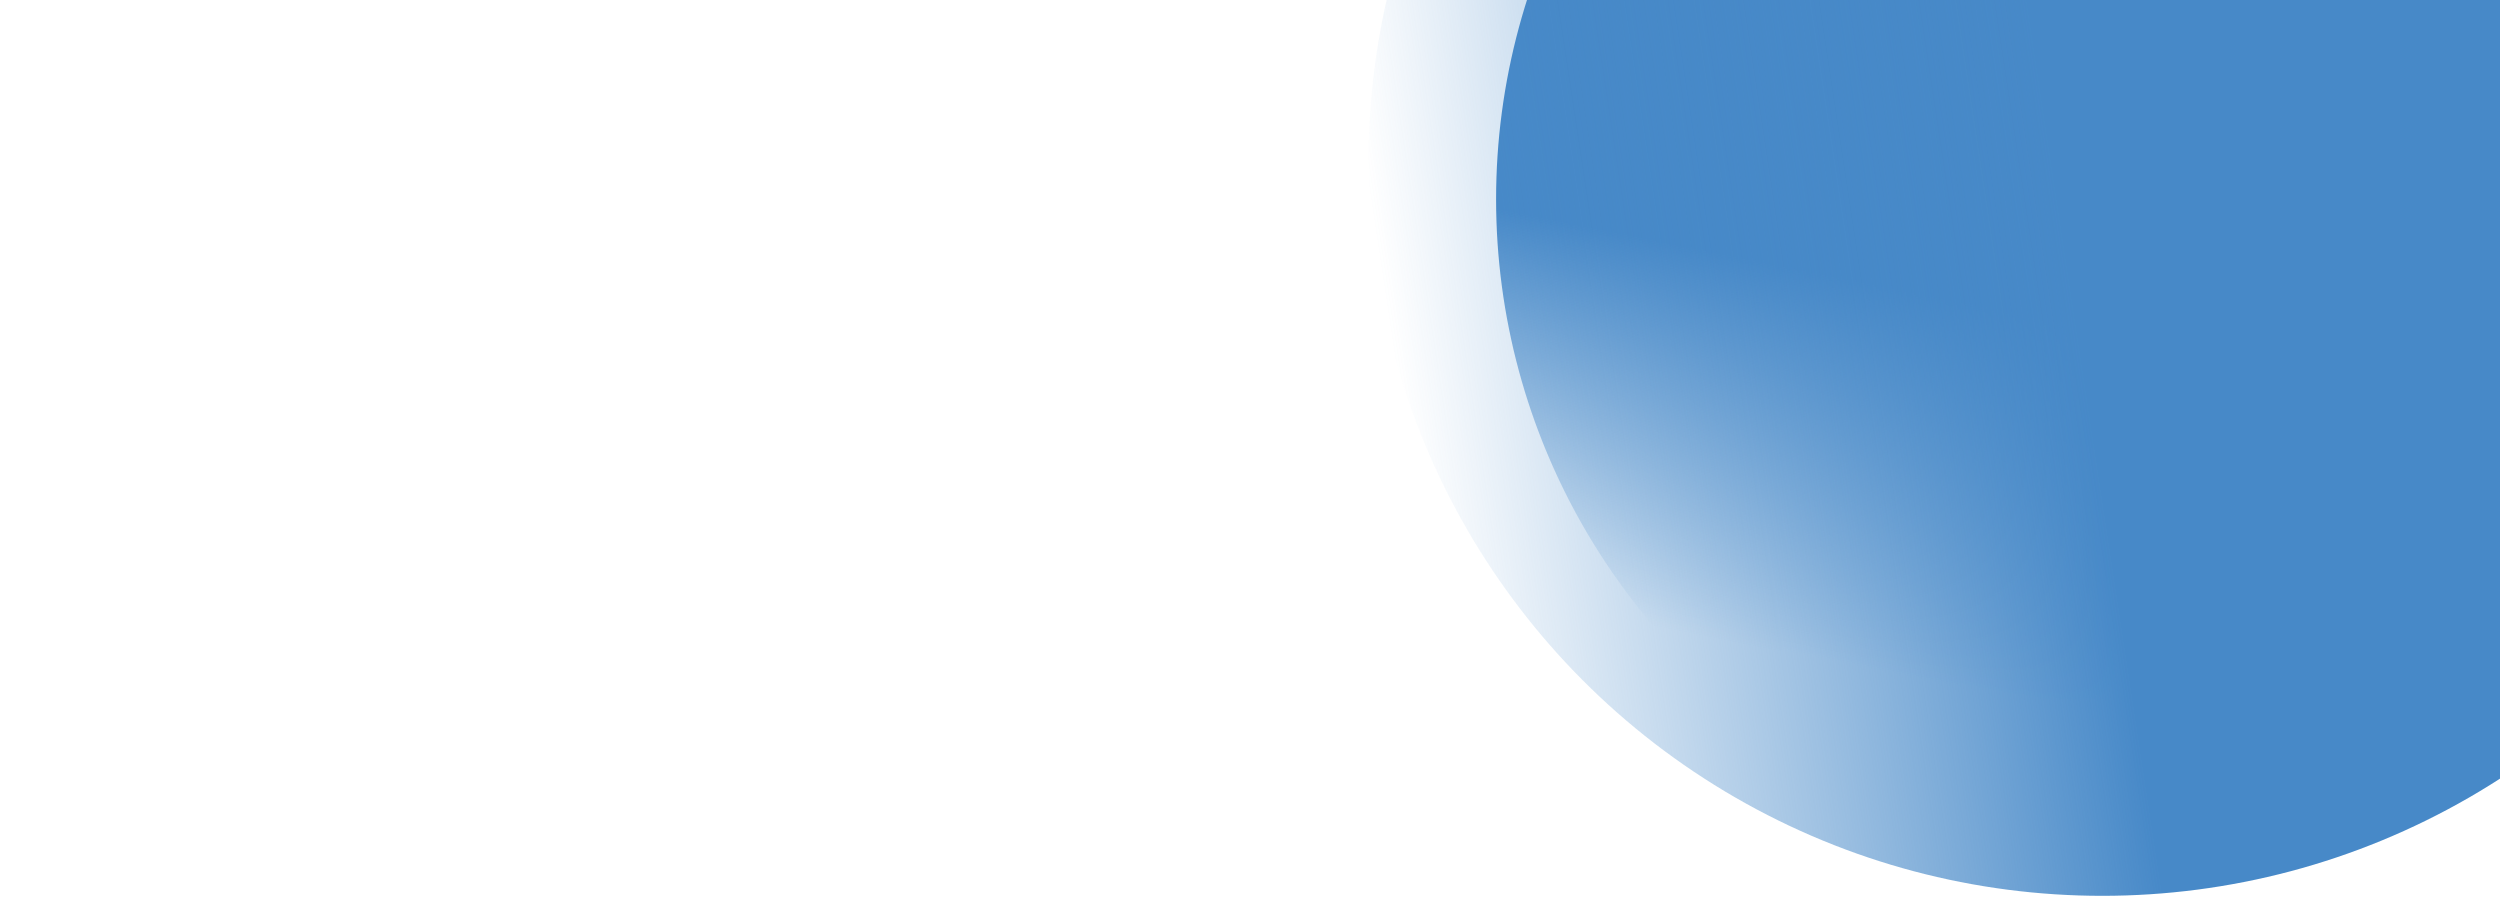 <svg xmlns="http://www.w3.org/2000/svg" xmlns:xlink="http://www.w3.org/1999/xlink" width="1920" height="690" viewBox="0 0 1920 690">
  <defs>
    <clipPath id="clip-path">
      <rect id="mask" width="1920" height="690" transform="translate(0 145)" fill="red"/>
    </clipPath>
    <linearGradient id="linear-gradient" x1="0.667" y1="0.936" x2="0.788" y2="0.338" gradientUnits="objectBoundingBox">
      <stop offset="0" stop-color="#4789c8" stop-opacity="0"/>
      <stop offset="0.473" stop-color="#4789c8"/>
      <stop offset="1" stop-color="#4789c8"/>
    </linearGradient>
    <linearGradient id="linear-gradient-2" x1="0.014" y1="0.629" x2="0.99" y2="0.481" xlink:href="#linear-gradient"/>
  </defs>
  <g id="artBlue" transform="translate(0 -145)" clip-path="url(#clip-path)">
    <g id="Slide02">
      <g id="Caption">
        <g id="caption-bg2">
          <circle id="Ellipse_204" data-name="Ellipse 204" cx="505" cy="505" r="505" transform="translate(1149 -207)" fill="url(#linear-gradient)"/>
          <circle id="Ellipse_196" data-name="Ellipse 196" cx="563.5" cy="563.5" r="563.5" transform="translate(1051 -294)" fill="url(#linear-gradient-2)"/>
        </g>
      </g>
    </g>
  </g>
</svg>
